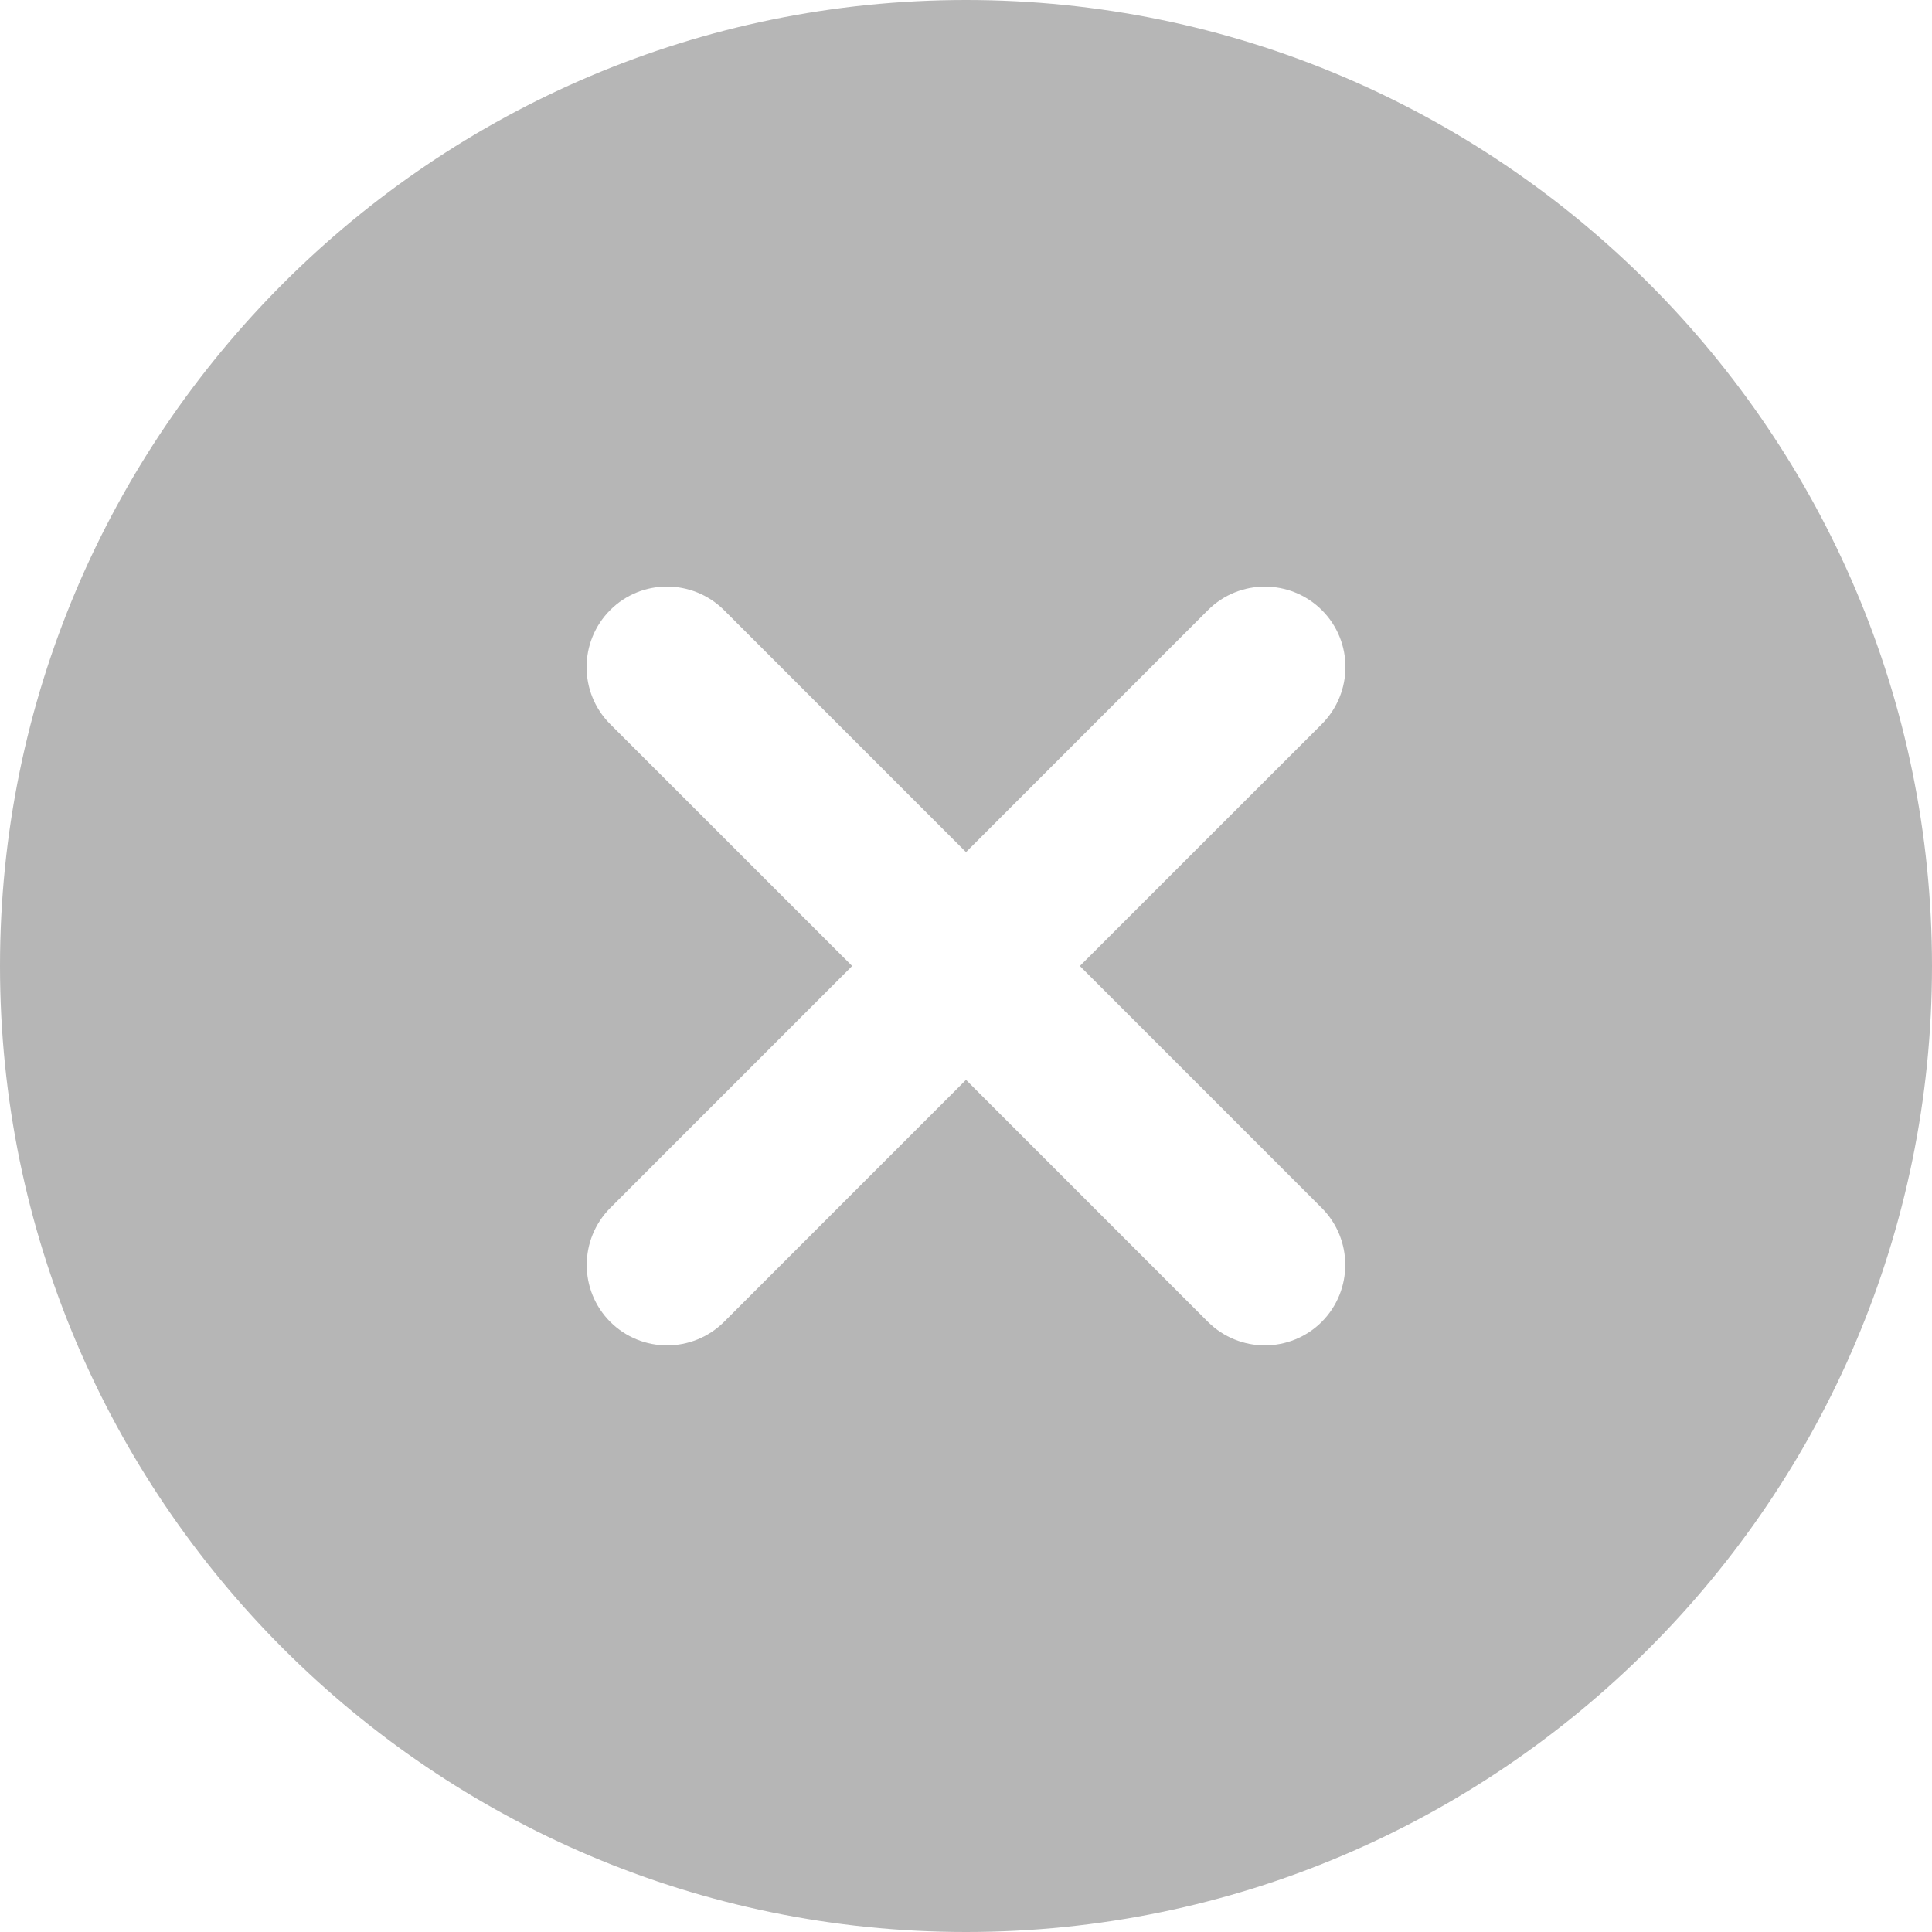 <svg width="30" height="30" viewBox="0 0 30 30" fill="none" xmlns="http://www.w3.org/2000/svg">
<path d="M15 0C6.73 0 0 6.73 0 15C0 23.27 6.73 30 15 30C23.27 30 30 23.27 30 15C30 6.73 23.27 0 15 0ZM20.524 18.757C21.011 19.245 21.011 20.036 20.524 20.526C20.28 20.769 19.959 20.891 19.641 20.891C19.322 20.891 19.001 20.769 18.757 20.526L15 16.768L11.243 20.526C10.999 20.769 10.678 20.891 10.359 20.891C10.039 20.891 9.72 20.769 9.476 20.526C8.989 20.038 8.989 19.247 9.476 18.757L13.232 15L9.474 11.243C8.987 10.755 8.987 9.964 9.474 9.474C9.962 8.985 10.753 8.987 11.243 9.474L15 13.232L18.757 9.474C19.245 8.987 20.036 8.987 20.526 9.474C21.015 9.962 21.013 10.753 20.526 11.243L16.768 15L20.524 18.757Z" fill="#B6B6B6"/>
</svg>
